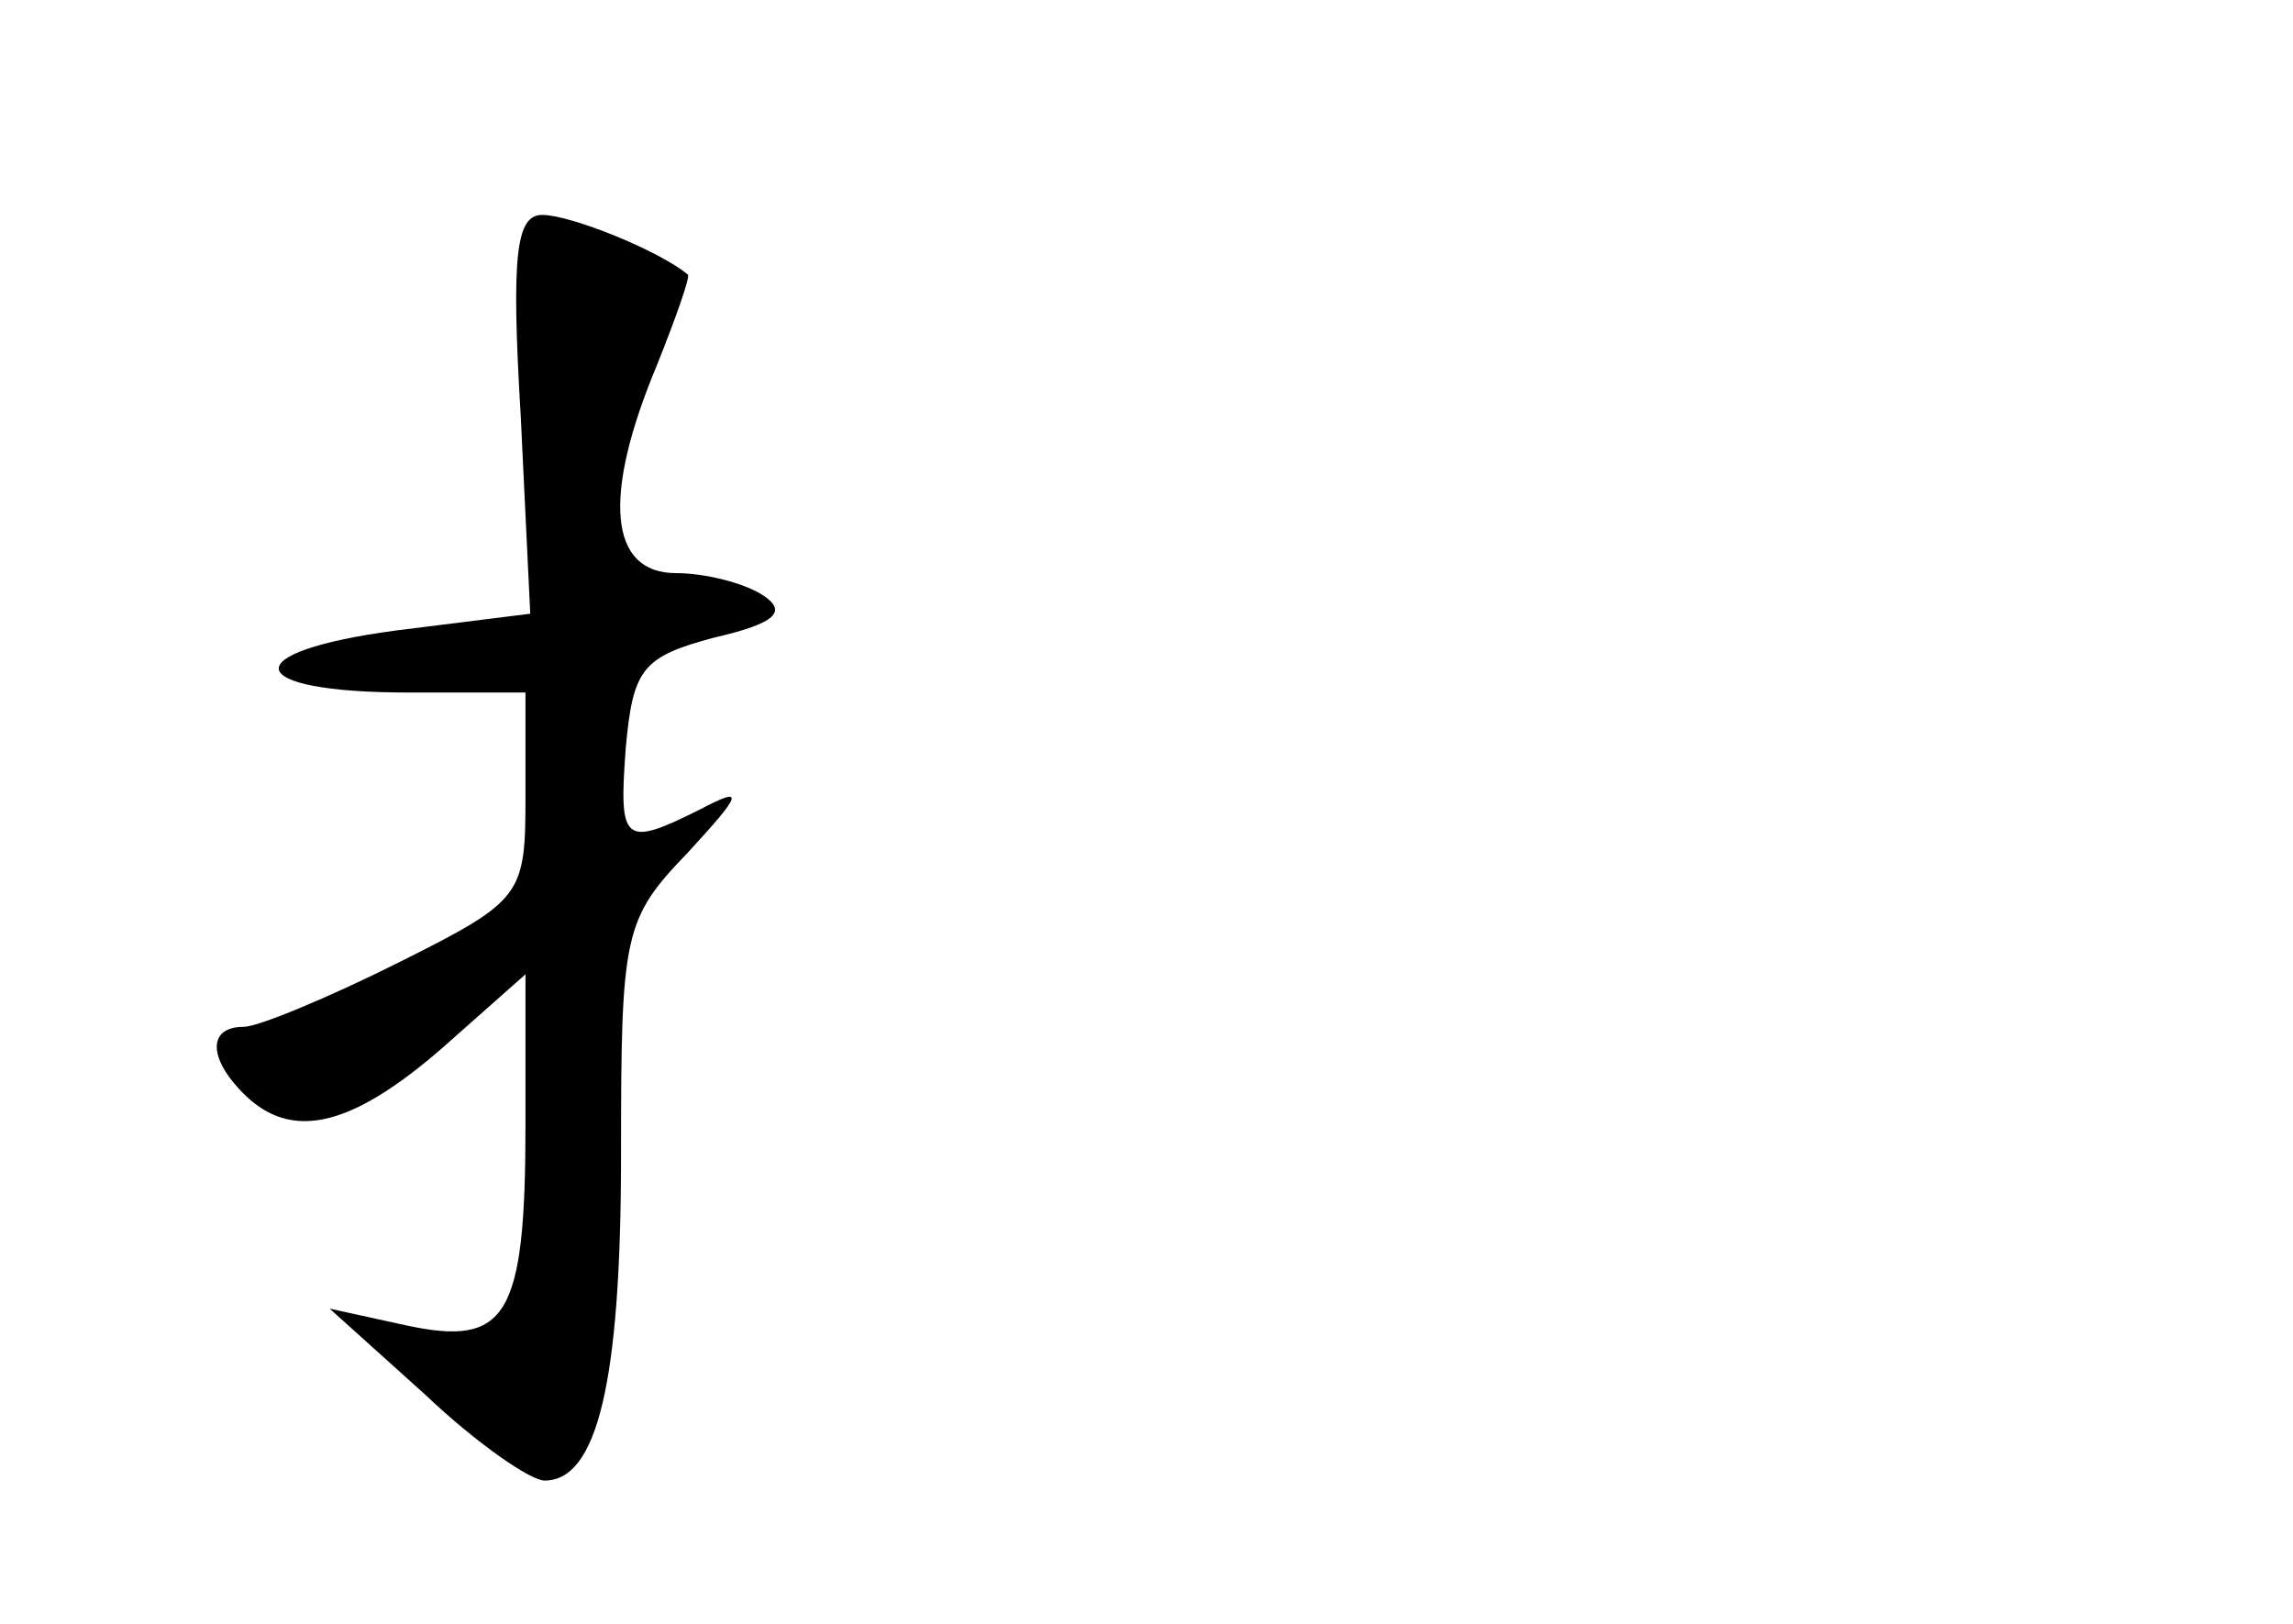 <?xml version="1.0" standalone="no"?>
<!DOCTYPE svg PUBLIC "-//W3C//DTD SVG 20010904//EN"
 "http://www.w3.org/TR/2001/REC-SVG-20010904/DTD/svg10.dtd">
<svg version="1.0" xmlns="http://www.w3.org/2000/svg"
 width="96pt" height="68pt" viewBox="0 0 96 68"
 preserveAspectRatio="xMidYMid meet">
<g transform="translate(0,68) scale(0.1,-0.1)"
fill="#000000" stroke="none">
<path d="M218 506 l4 -83 -56 -7 c-68 -9 -65 -26 5 -26 l49 0 0 -43 c0 -42 -1
-44 -53 -70 -30 -15 -59 -27 -65 -27 -15 0 -15 -13 0 -28 20 -20 45 -14 83 19
l35 31 0 -63 c0 -81 -8 -93 -50 -84 l-32 7 40 -36 c21 -20 44 -36 50 -36 22 0
32 41 32 136 0 93 1 99 28 127 23 25 24 28 5 18 -32 -16 -34 -14 -31 26 3 33
7 38 37 46 26 6 31 11 20 18 -8 5 -24 9 -36 9 -28 0 -31 32 -8 87 8 20 14 37
13 38 -12 10 -49 25 -61 25 -11 0 -13 -17 -9 -84z"/>
</g>
</svg>
